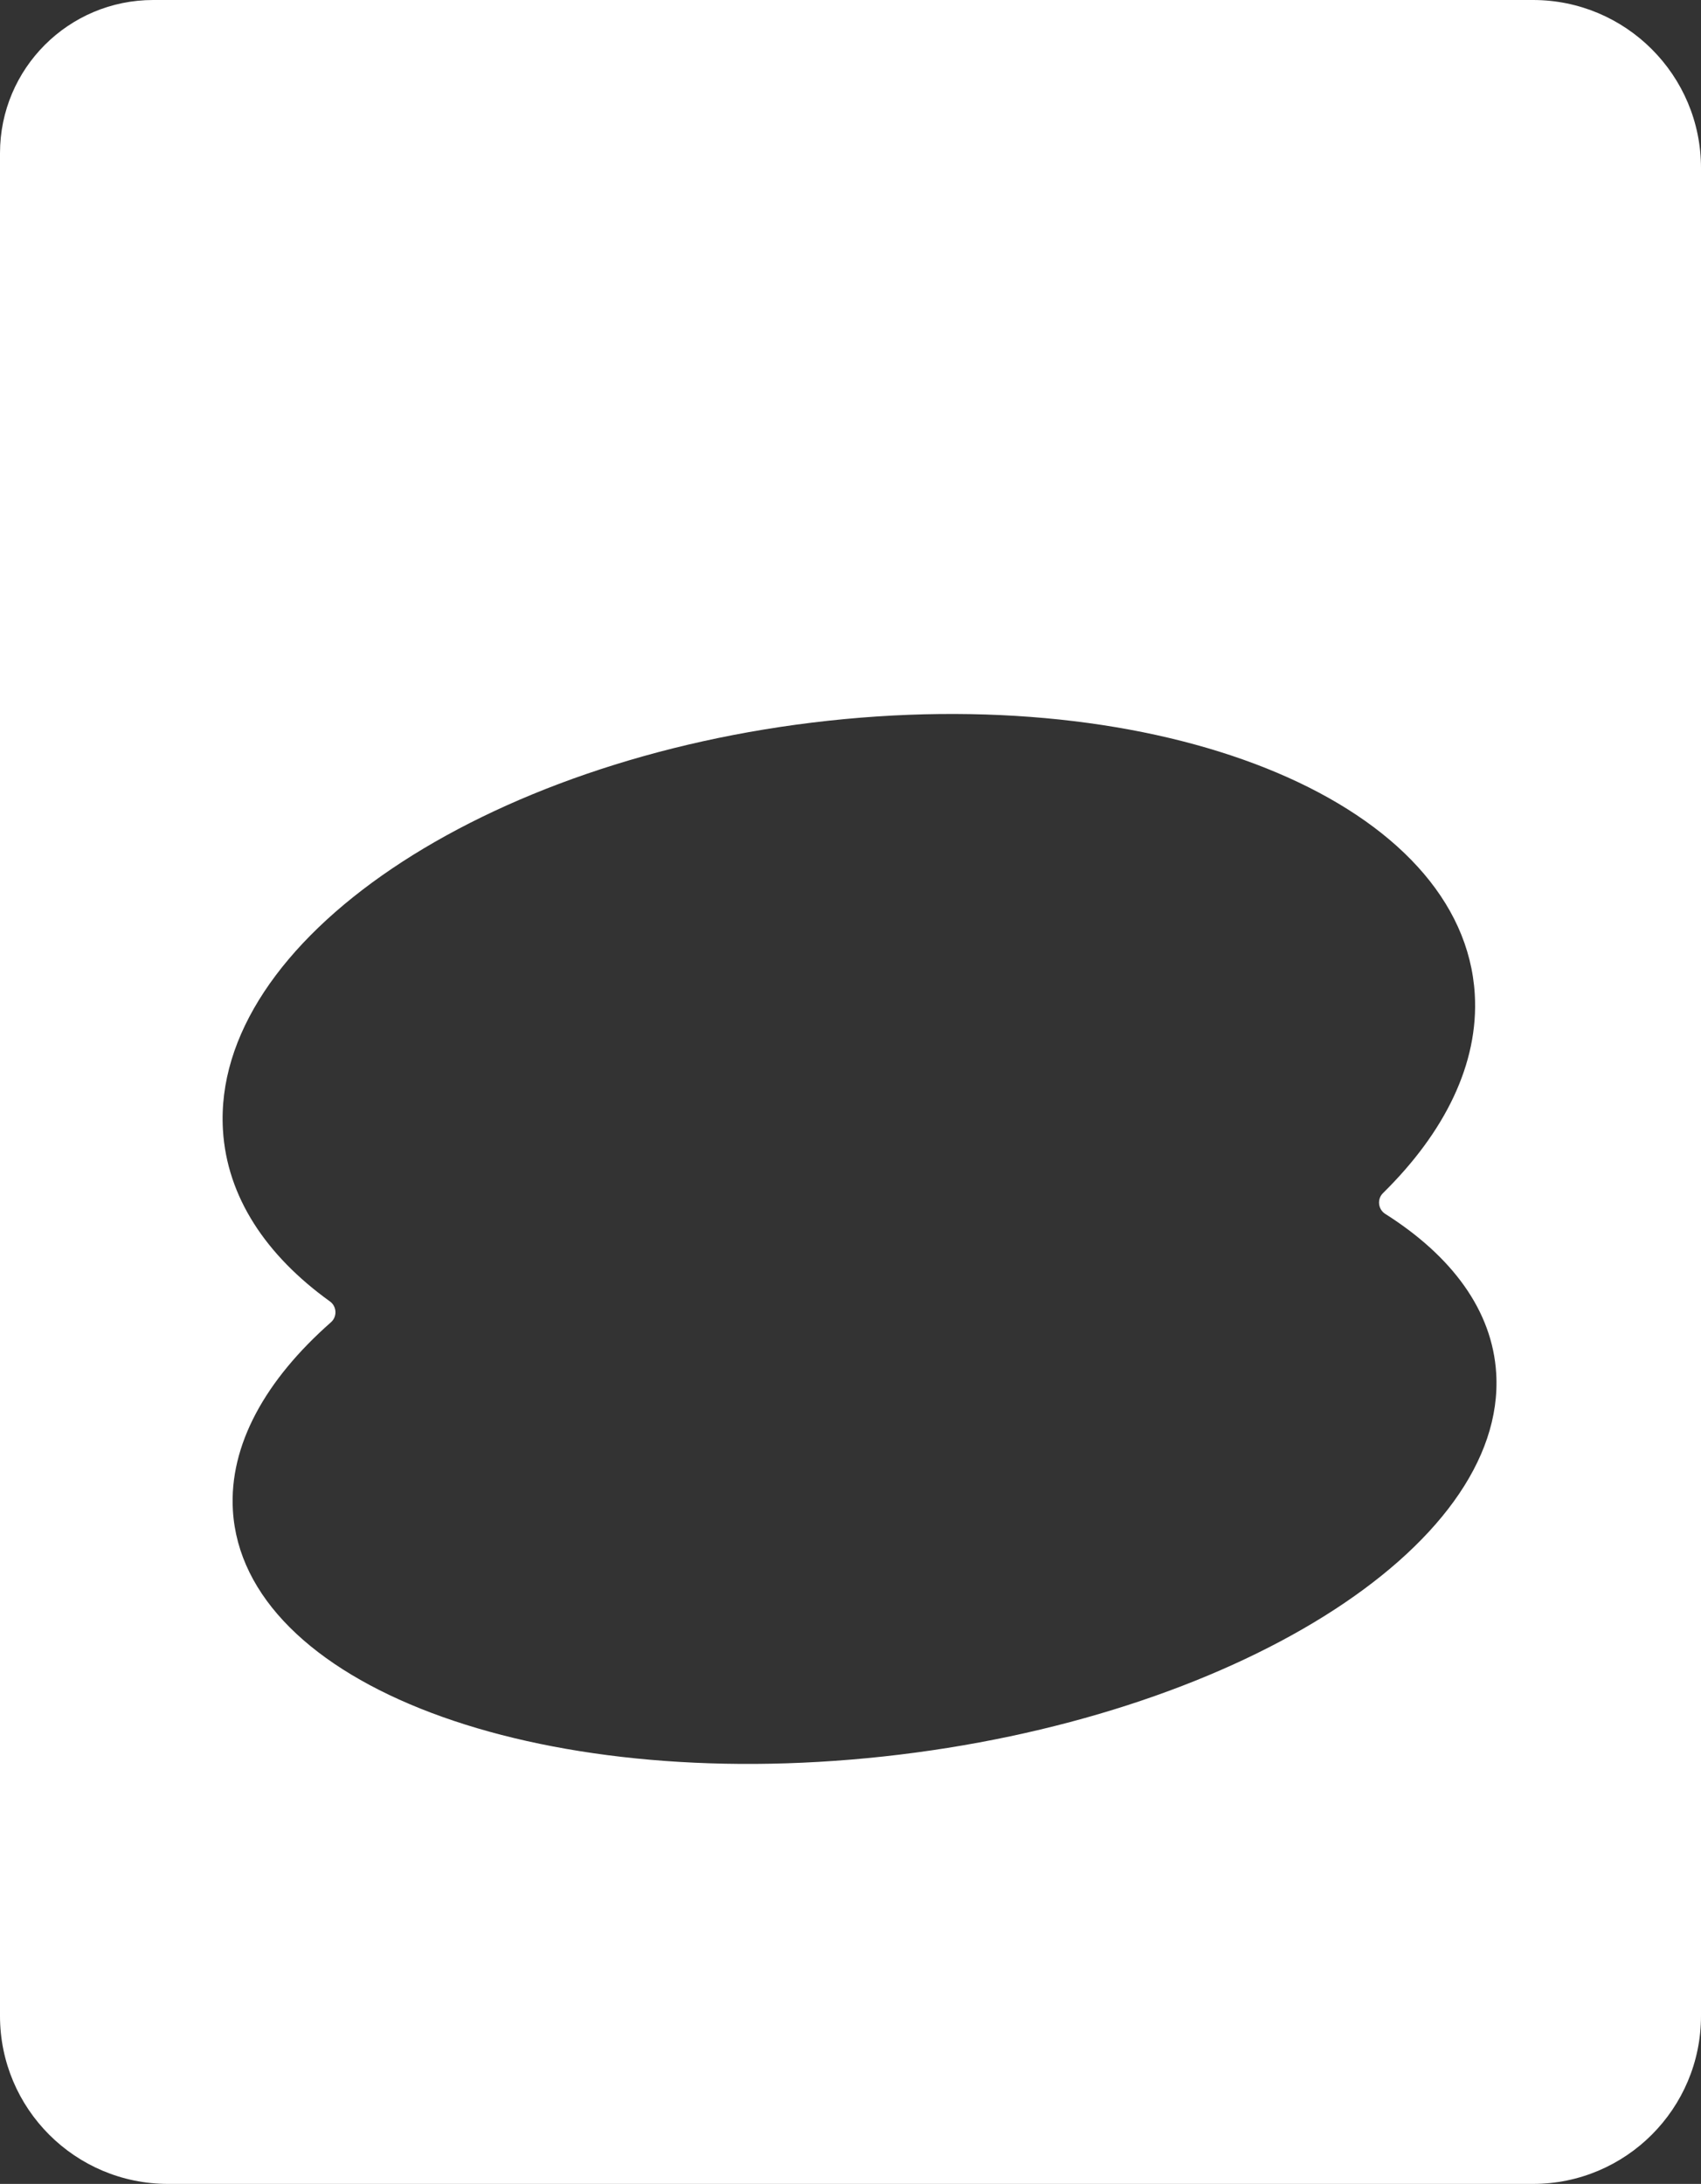 <svg width="405" height="520" viewBox="0 0 405 520" fill="none" xmlns="http://www.w3.org/2000/svg">
<rect x="0" y="0" width="405" height="520" fill="#333333" stroke="none"/>
<path fill-rule="evenodd" clip-rule="evenodd" d="M365 0H36.471C16.329 0 0 16.329 0 36.471V480C0 502.091 17.909 520 40 520H365C387.091 520 405 502.091 405 480V40C405 17.909 387.091 0 365 0ZM329.281 284.086C327.833 285.511 328.103 287.946 329.819 289.032C345.704 299.086 355.351 312.072 356.242 327.04C358.704 368.403 293.366 409.231 210.304 418.231C127.242 427.232 57.912 400.996 55.45 359.633C54.523 344.068 63.198 328.578 78.805 314.831C80.326 313.492 80.195 311.054 78.55 309.871C63.303 298.904 54.028 284.962 53.08 269.041C50.408 224.147 114.964 180.523 197.27 171.604C279.576 162.686 348.465 191.85 351.138 236.744C352.12 253.25 344.015 269.585 329.281 284.086Z" fill="white"/>
</svg>

